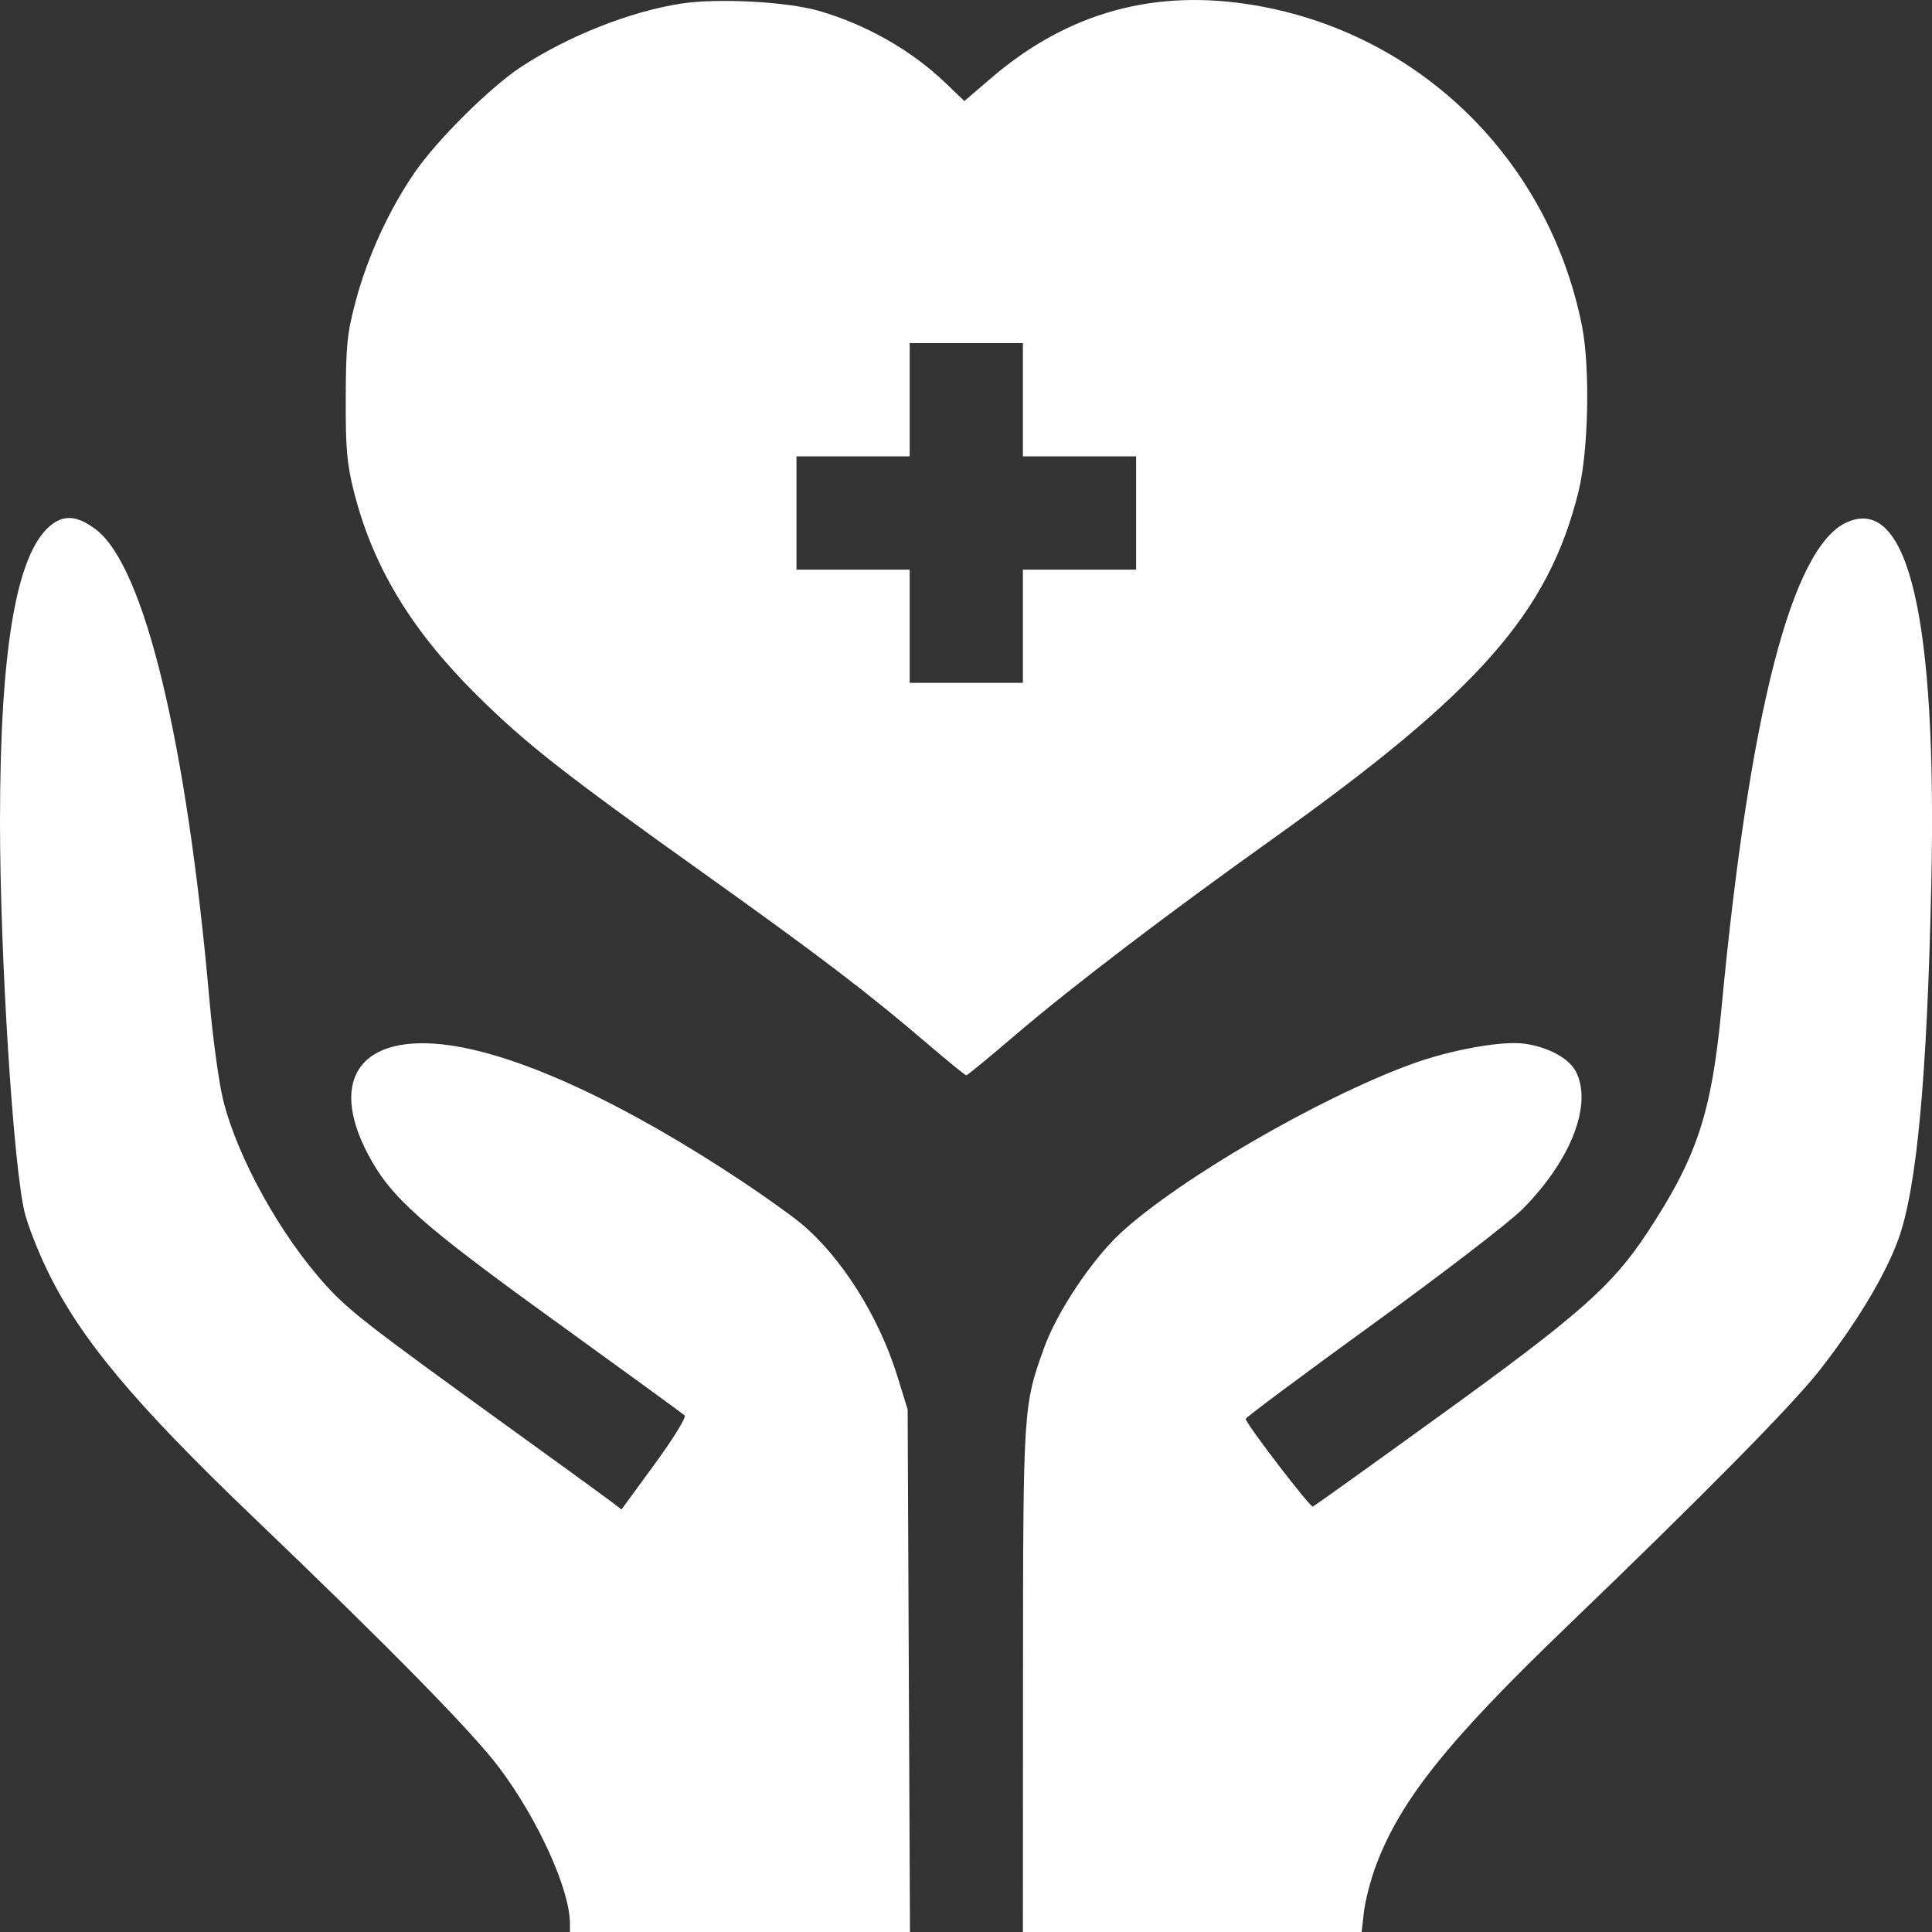 <svg width="20" height="20" viewBox="0 0 20 20" fill="none" xmlns="http://www.w3.org/2000/svg">
<rect x="0" y="0" width="20" height="20" fill="#333333" stroke="none"/>
<path fill-rule="evenodd" clip-rule="evenodd" d="M7.053 0.037C6.527 0.117 5.881 0.373 5.392 0.694C5.076 0.902 4.529 1.444 4.298 1.778C4.031 2.164 3.807 2.65 3.683 3.114C3.594 3.445 3.581 3.573 3.579 4.119C3.577 4.639 3.591 4.801 3.663 5.087C3.858 5.859 4.25 6.512 4.92 7.18C5.427 7.685 5.825 7.999 7.282 9.038C8.484 9.896 8.974 10.269 9.593 10.798C9.808 10.982 9.992 11.132 10.003 11.132C10.014 11.132 10.251 10.937 10.53 10.698C11.113 10.202 12.068 9.474 13.168 8.689C15.312 7.16 16.03 6.343 16.341 5.087C16.444 4.669 16.462 3.807 16.377 3.376C16.036 1.658 14.703 0.349 12.997 0.056C11.958 -0.123 11.053 0.127 10.257 0.811L9.983 1.046L9.788 0.859C9.435 0.52 8.964 0.252 8.472 0.111C8.143 0.017 7.428 -0.021 7.053 0.037ZM10.589 4.138V4.724H11.175H11.761V5.31V5.897H11.175H10.589V6.483V7.069H10.003H9.417V6.483V5.897H8.831H8.245V5.31V4.724H8.831H9.417V4.138V3.552H10.003H10.589V4.138ZM0.519 5.443C0.168 5.739 0.001 6.721 1.6008e-06 8.495C-0.001 9.886 0.139 12.092 0.257 12.559C0.29 12.688 0.393 12.952 0.487 13.146C0.828 13.854 1.384 14.52 2.617 15.701C4.031 17.054 4.895 17.934 5.171 18.303C5.572 18.838 5.9 19.563 5.9 19.913V20.003H7.66H9.42L9.408 17.297L9.396 14.591L9.287 14.239C9.096 13.625 8.708 13.01 8.292 12.665C8.191 12.581 7.923 12.39 7.697 12.239C6.483 11.431 5.401 10.927 4.655 10.821C3.745 10.692 3.394 11.159 3.809 11.948C4.045 12.396 4.351 12.669 5.763 13.688C6.472 14.201 7.068 14.634 7.087 14.652C7.107 14.67 6.971 14.891 6.778 15.155L6.434 15.626L6.313 15.534C6.247 15.484 5.771 15.138 5.255 14.766C3.822 13.731 3.615 13.57 3.377 13.309C2.906 12.792 2.46 11.989 2.31 11.387C2.267 11.215 2.203 10.749 2.168 10.351C1.933 7.679 1.495 5.865 0.995 5.483C0.802 5.336 0.661 5.324 0.519 5.443ZM19.12 5.406C18.552 5.657 18.112 7.359 17.821 10.436C17.718 11.528 17.567 11.981 17.046 12.77C16.686 13.313 16.351 13.609 14.927 14.639C14.207 15.16 13.605 15.591 13.59 15.596C13.563 15.607 12.895 14.735 12.895 14.688C12.895 14.674 13.487 14.233 14.211 13.708C14.935 13.184 15.634 12.646 15.764 12.514C16.266 12.006 16.488 11.43 16.313 11.092C16.242 10.956 16.03 10.84 15.786 10.805C15.552 10.771 15.017 10.867 14.608 11.017C13.649 11.368 12.199 12.211 11.6 12.765C11.303 13.04 10.944 13.578 10.81 13.949C10.592 14.552 10.591 14.569 10.59 17.395L10.589 20.003H12.342H14.095L14.12 19.788C14.134 19.67 14.19 19.454 14.245 19.309C14.499 18.633 14.986 18.023 16.226 16.832C17.635 15.477 18.549 14.551 18.834 14.188C19.218 13.698 19.516 13.203 19.652 12.828C19.843 12.299 19.95 11.15 19.993 9.14C20.052 6.393 19.755 5.125 19.12 5.406Z" fill="white"/>
</svg>
